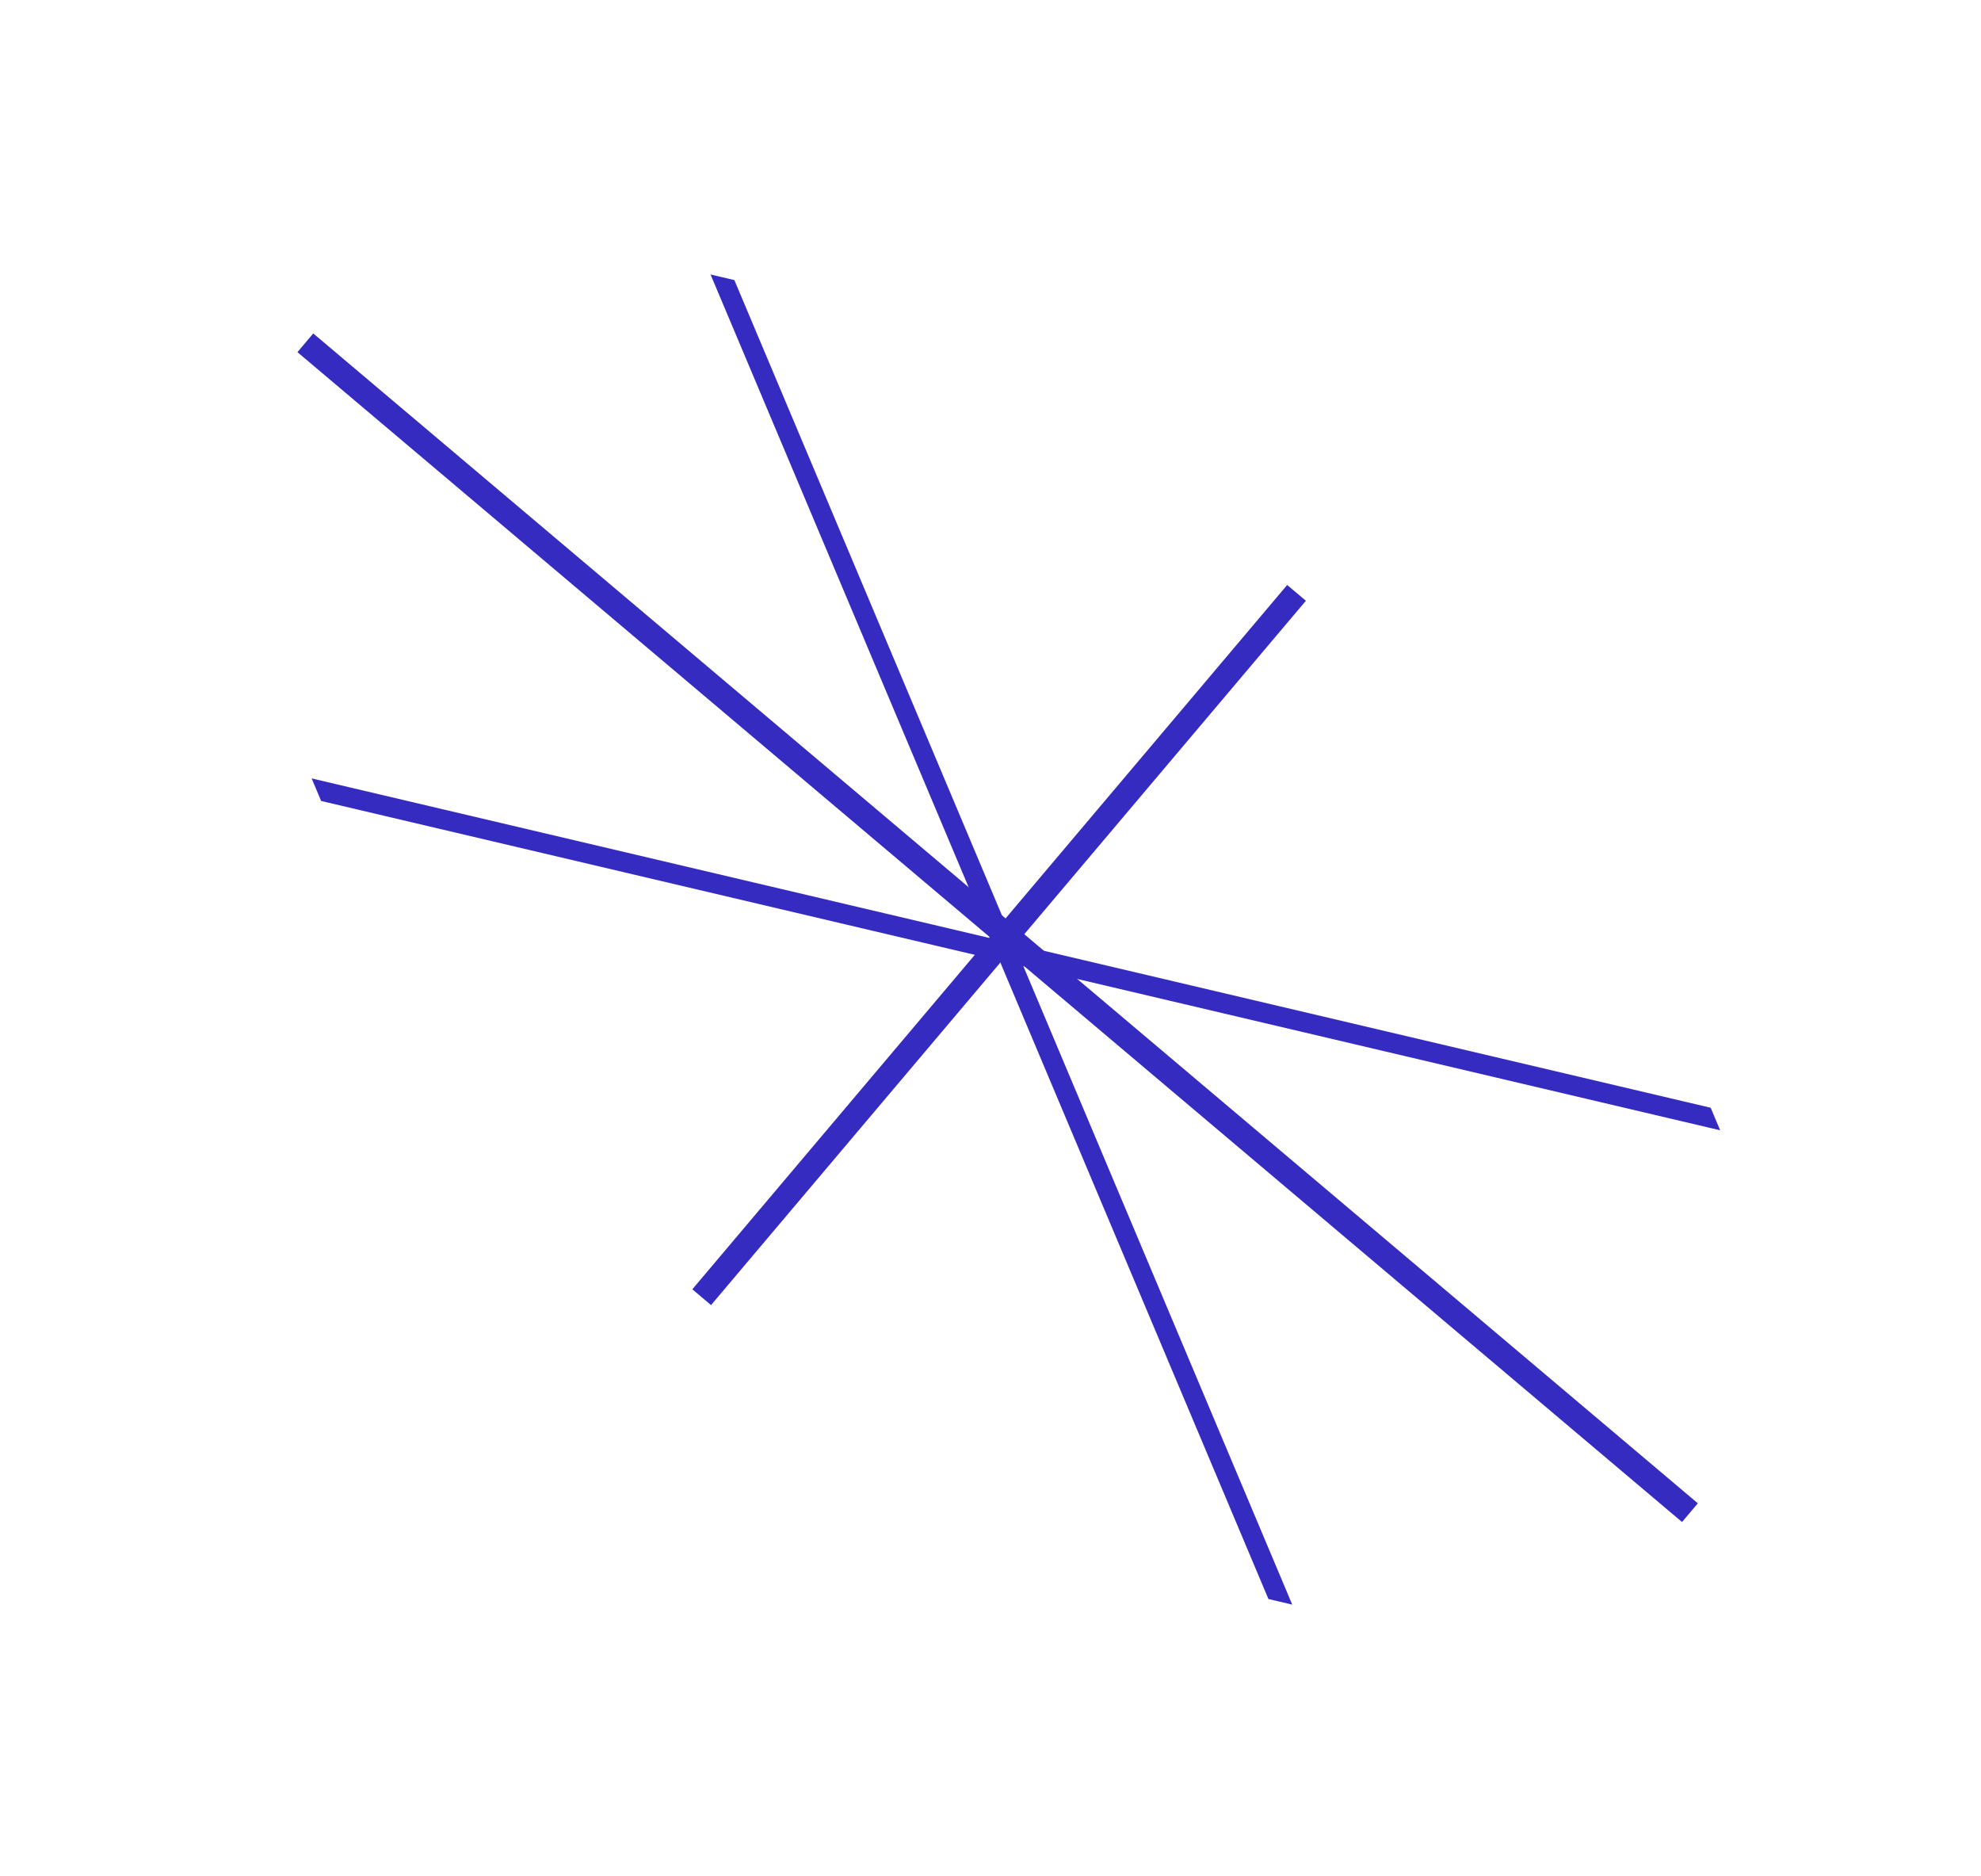 <svg width="809" height="766" viewBox="0 0 809 766" fill="none" xmlns="http://www.w3.org/2000/svg">
<line x1="529.478" y1="242.064" x2="286.553" y2="529.636" stroke="#352BC0" stroke-width="10"/>
<line y1="-5" x2="587.192" y2="-5" transform="matrix(0.388 0.921 -0.973 -0.229 290.168 112.067)" stroke="#352BC0" stroke-width="10"/>
<line y1="-5" x2="587.192" y2="-5" transform="matrix(0.973 0.229 0.388 0.921 131.148 327.031)" stroke="#352BC0" stroke-width="10"/>
<line x1="124.694" y1="139.96" x2="690.136" y2="617.615" stroke="#352BC0" stroke-width="10"/>
</svg>
